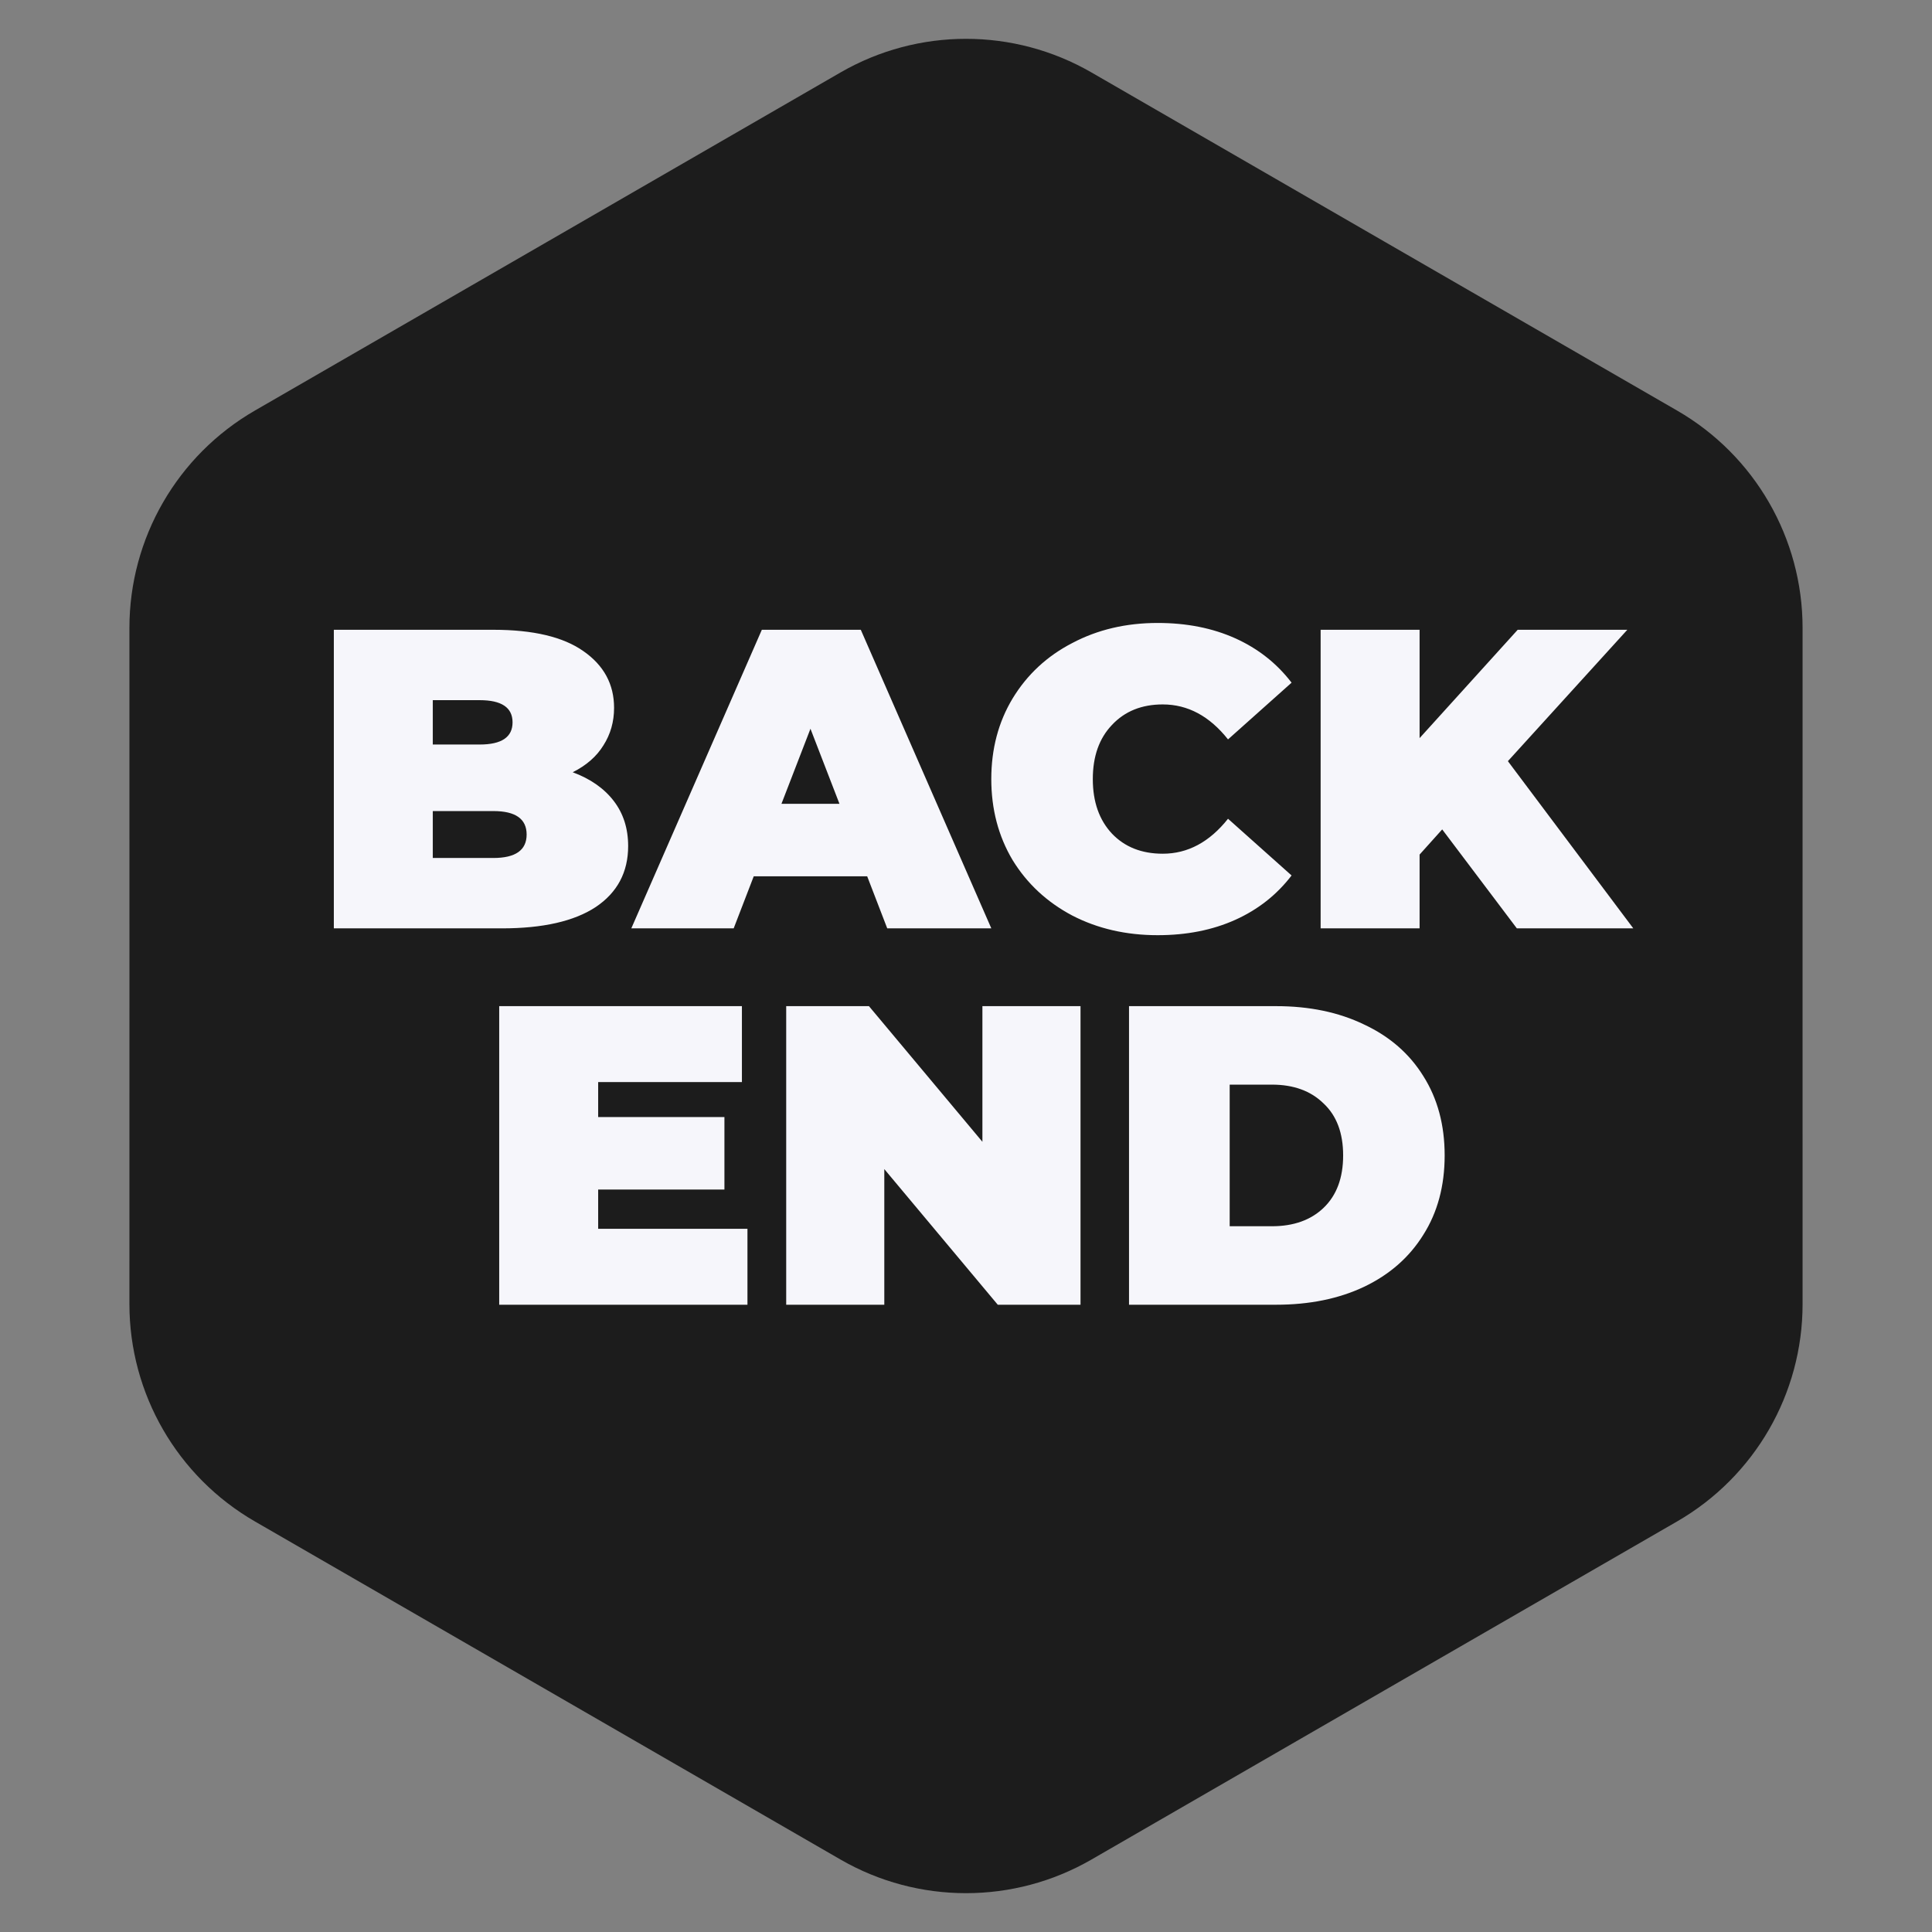 <svg width="77" height="77" viewBox="0 0 77 77" fill="none" xmlns="http://www.w3.org/2000/svg">
<rect x="0" y="0" width="77" height="77" fill="#808080" stroke="none"/>
<path d="M33.5 2.887C36.594 1.101 40.406 1.101 43.5 2.887L55.17 9.626L66.841 16.363C69.936 18.149 71.842 21.451 71.842 25.024L71.841 38.5L71.842 51.976C71.842 55.549 69.936 58.85 66.841 60.637L55.17 67.374L43.5 74.113C40.406 75.899 36.594 75.899 33.5 74.113L21.829 67.374L10.159 60.637C7.064 58.85 5.158 55.549 5.158 51.976L5.159 38.5L5.158 25.024C5.158 21.451 7.064 18.149 10.159 16.363L21.829 9.626L33.5 2.887Z" fill="#1C1C1C"/>
<path d="M22.825 30.778C23.528 31.039 24.072 31.418 24.457 31.917C24.842 32.416 25.035 33.016 25.035 33.719C25.035 34.762 24.604 35.572 23.743 36.15C22.882 36.717 21.635 37 20.003 37H13.305V25.1H19.663C21.25 25.1 22.445 25.383 23.25 25.95C24.066 26.517 24.474 27.27 24.474 28.211C24.474 28.766 24.332 29.265 24.049 29.707C23.777 30.149 23.369 30.506 22.825 30.778ZM17.249 27.905V29.673H19.119C19.992 29.673 20.428 29.378 20.428 28.789C20.428 28.2 19.992 27.905 19.119 27.905H17.249ZM19.663 34.195C20.547 34.195 20.989 33.883 20.989 33.26C20.989 32.637 20.547 32.325 19.663 32.325H17.249V34.195H19.663ZM34.562 34.926H30.04L29.241 37H25.161L30.363 25.1H34.307L39.509 37H35.361L34.562 34.926ZM33.457 32.036L32.301 29.044L31.145 32.036H33.457ZM46.138 37.272C44.88 37.272 43.746 37.011 42.738 36.49C41.729 35.957 40.936 35.221 40.358 34.28C39.791 33.328 39.508 32.251 39.508 31.05C39.508 29.849 39.791 28.778 40.358 27.837C40.936 26.885 41.729 26.148 42.738 25.627C43.746 25.094 44.88 24.828 46.138 24.828C47.294 24.828 48.325 25.032 49.232 25.44C50.138 25.848 50.886 26.437 51.476 27.208L48.943 29.469C48.206 28.54 47.339 28.075 46.342 28.075C45.503 28.075 44.829 28.347 44.319 28.891C43.809 29.424 43.554 30.143 43.554 31.05C43.554 31.957 43.809 32.682 44.319 33.226C44.829 33.759 45.503 34.025 46.342 34.025C47.339 34.025 48.206 33.56 48.943 32.631L51.476 34.892C50.886 35.663 50.138 36.252 49.232 36.66C48.325 37.068 47.294 37.272 46.138 37.272ZM57.479 33.056L56.578 34.059V37H52.634V25.1H56.578V29.418L60.488 25.1H64.857L60.097 30.336L65.095 37H60.454L57.479 33.056ZM29.79 48.974V52H19.896V40.1H29.569V43.126H23.84V44.52H28.872V47.41H23.84V48.974H29.79ZM43.064 40.1V52H39.766L35.244 46.594V52H31.334V40.1H34.632L39.154 45.506V40.1H43.064ZM44.997 40.1H50.862C52.188 40.1 53.356 40.344 54.364 40.831C55.384 41.307 56.172 41.993 56.727 42.888C57.294 43.783 57.577 44.837 57.577 46.05C57.577 47.263 57.294 48.317 56.727 49.212C56.172 50.107 55.384 50.799 54.364 51.286C53.356 51.762 52.188 52 50.862 52H44.997V40.1ZM50.692 48.872C51.554 48.872 52.239 48.628 52.749 48.141C53.271 47.642 53.531 46.945 53.531 46.05C53.531 45.155 53.271 44.463 52.749 43.976C52.239 43.477 51.554 43.228 50.692 43.228H49.009V48.872H50.692Z" fill="#F6F6FB"/>
</svg>

